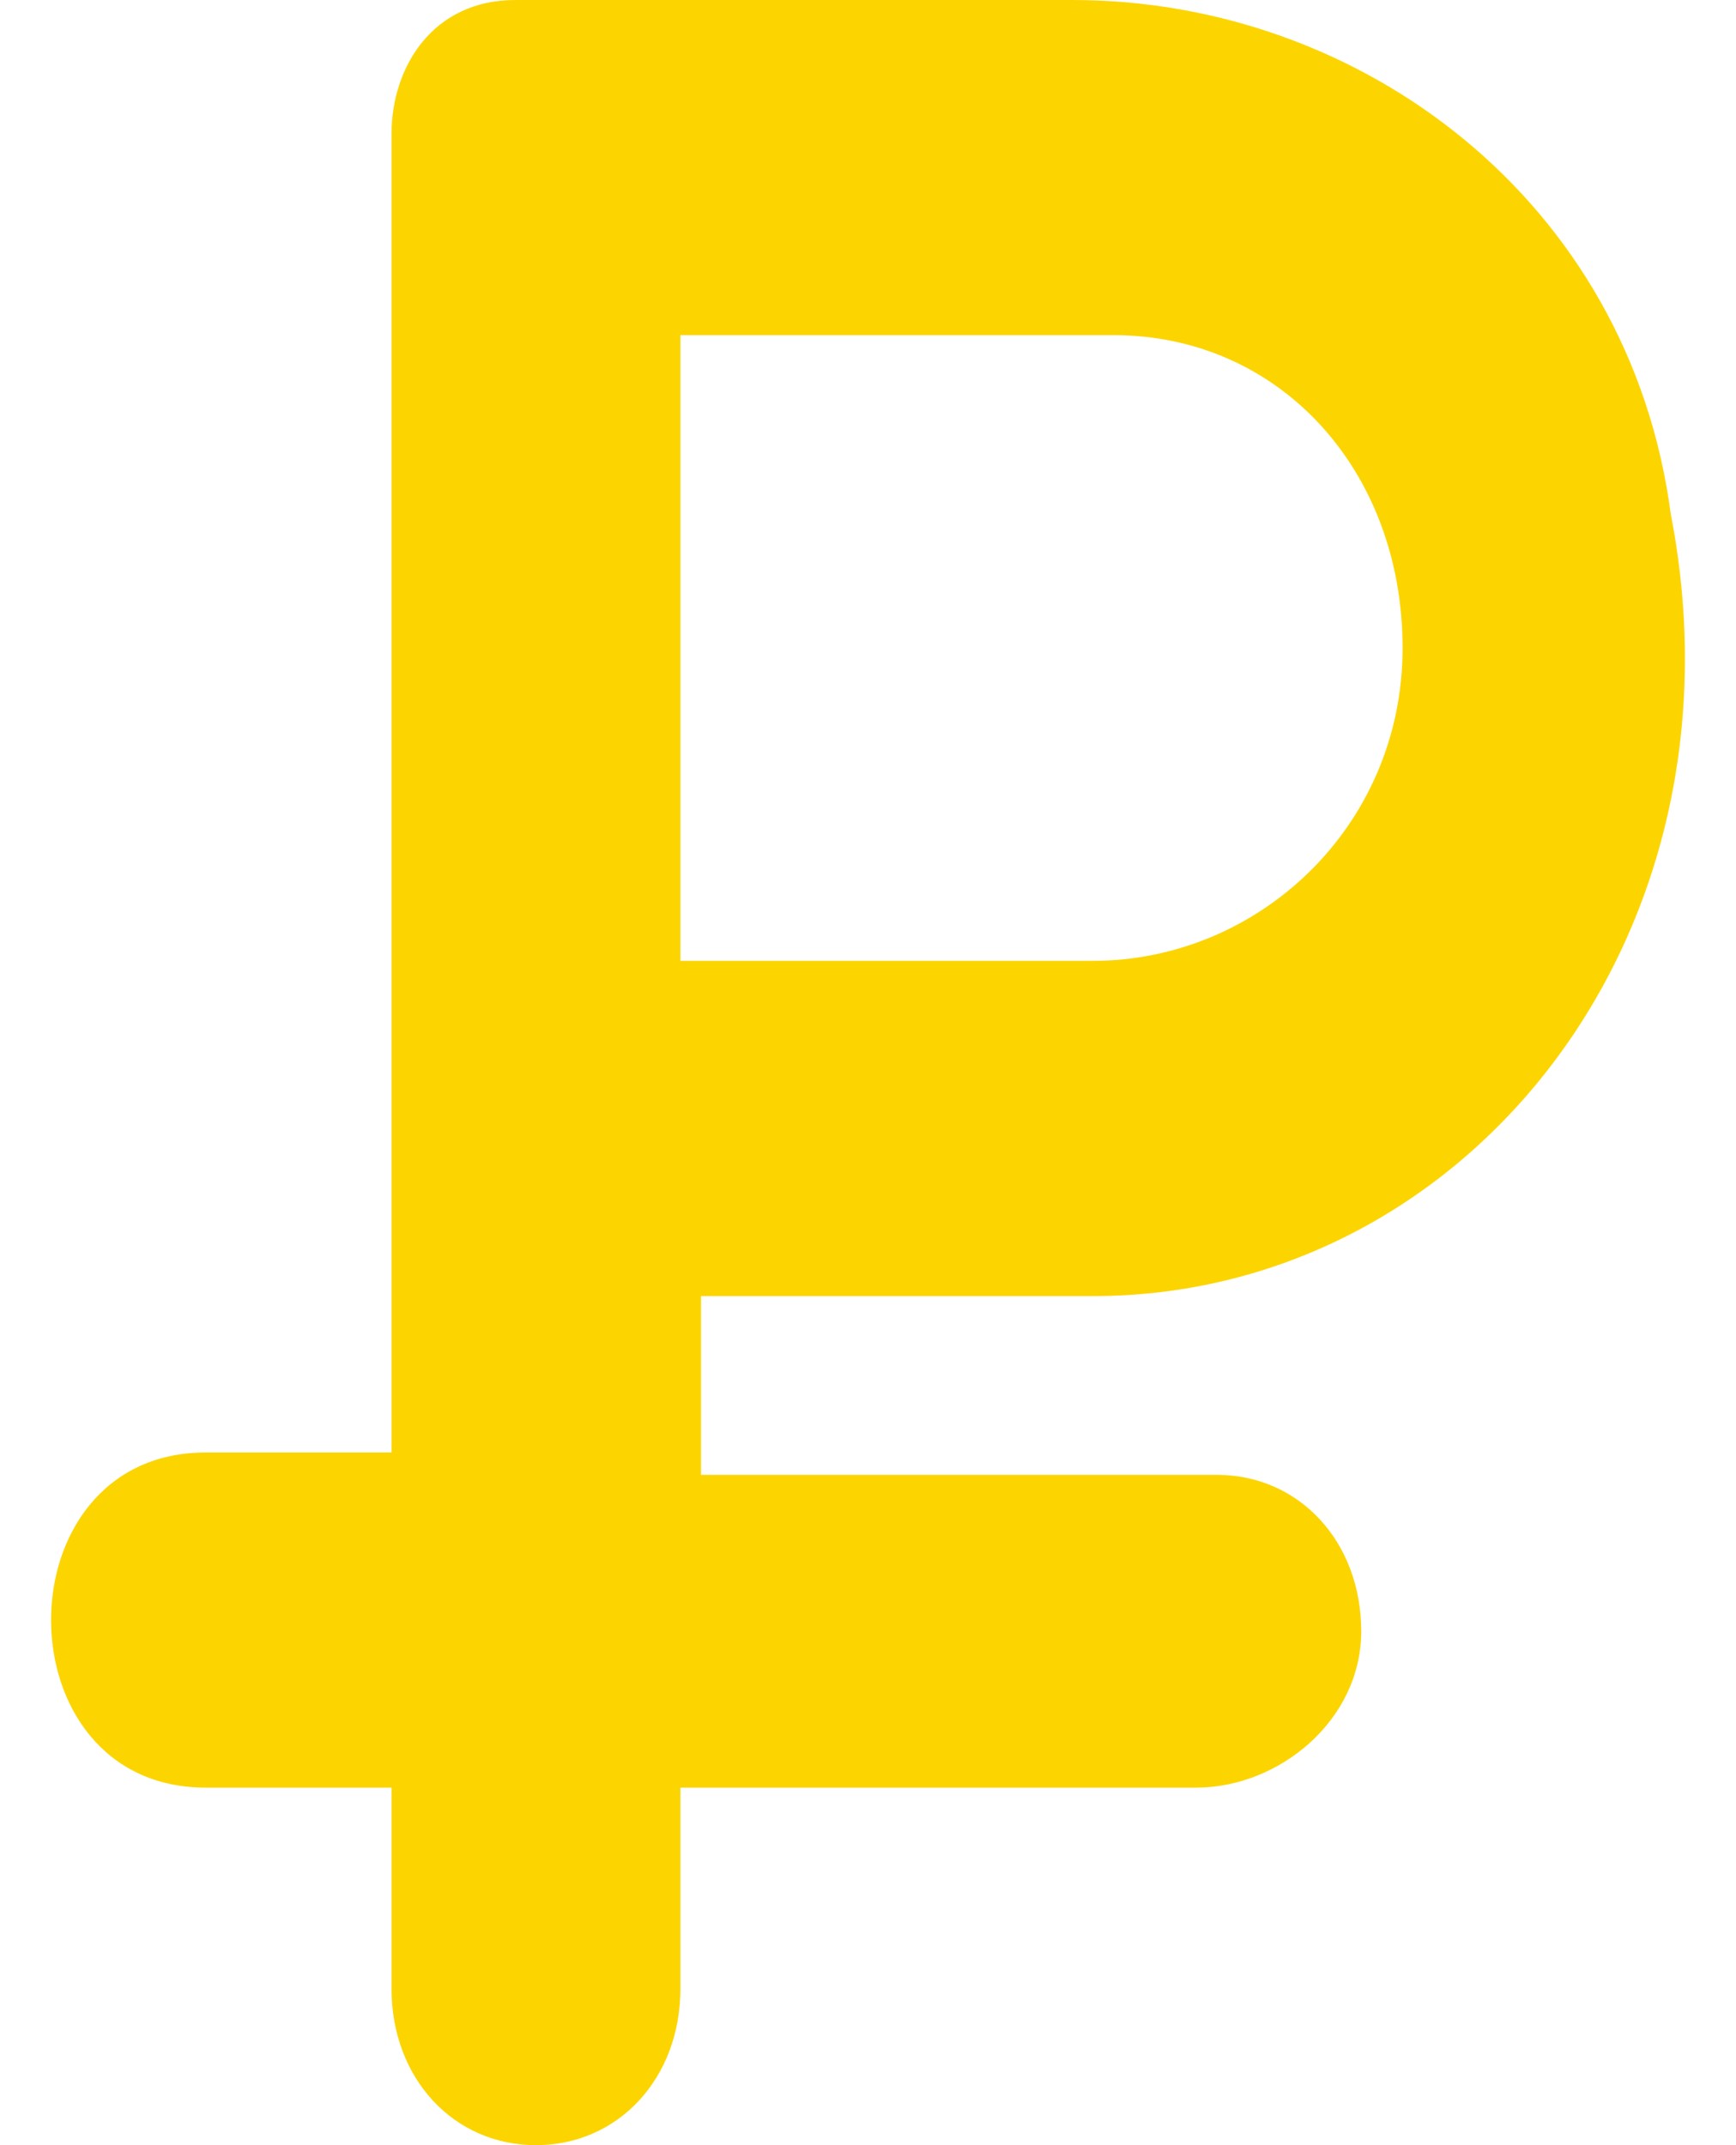 <svg width="17" height="21" viewBox="0 0 17 21" fill="none" xmlns="http://www.w3.org/2000/svg">
<path d="M10.704 12.688C14.341 12.688 17.169 9.188 16.361 5.031C15.957 1.969 13.33 0 10.502 0H5.046C4.238 0 3.834 0.656 3.834 1.312V14.219C3.834 14.219 4.036 14.219 2.015 14.219C-0.005 14.219 -0.005 17.5 2.015 17.5C3.834 17.5 3.834 17.5 3.834 17.5V19.469C3.834 20.344 4.44 21 5.248 21C6.056 21 6.663 20.344 6.663 19.469V17.5H11.714C12.522 17.5 13.33 16.844 13.33 15.969C13.33 15.094 12.724 14.438 11.916 14.438H6.865V12.688H10.704ZM6.865 3.281H10.906C12.522 3.281 13.735 4.594 13.735 6.344C13.735 8.094 12.32 9.406 10.704 9.406H6.663V3.281H6.865Z" fill="#FCD500"/>
</svg>

